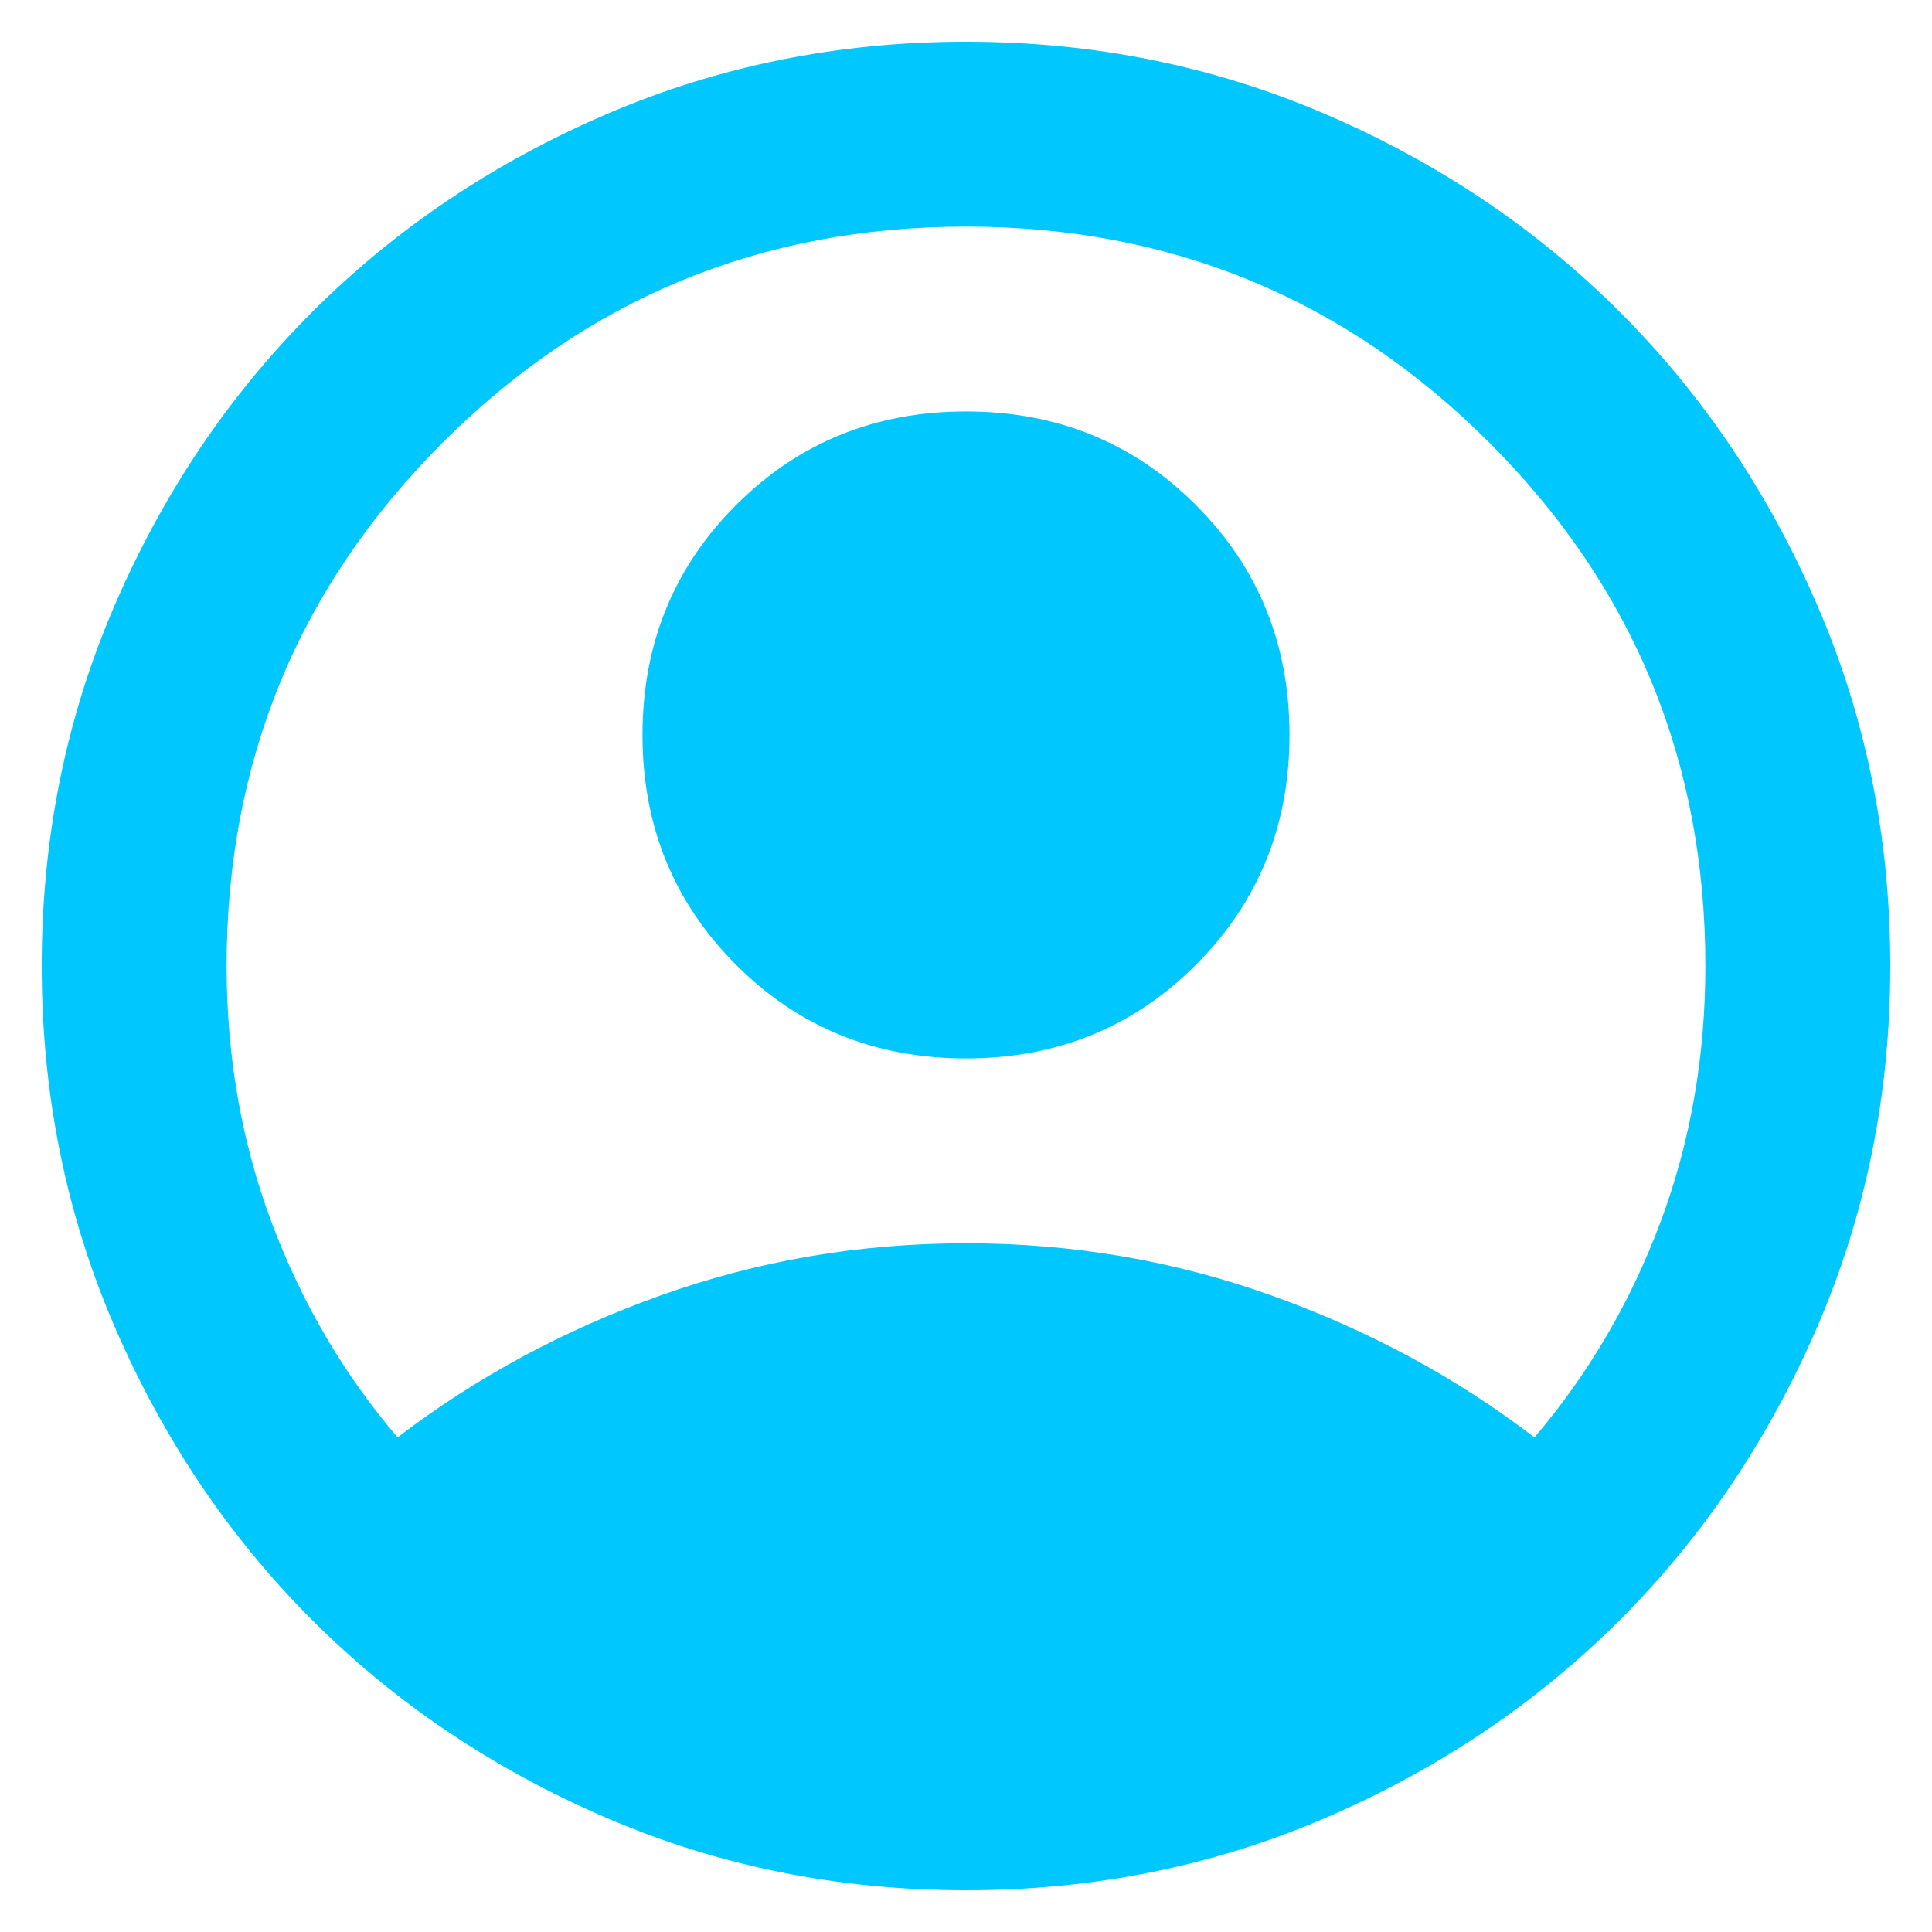 <svg width="27" height="27" viewBox="0 0 27 27" fill="none" xmlns="http://www.w3.org/2000/svg">
<path d="M5.556 20.088C6.654 19.248 7.881 18.586 9.238 18.102C10.594 17.617 12.015 17.375 13.5 17.375C14.985 17.375 16.406 17.617 17.762 18.102C19.119 18.586 20.346 19.248 21.444 20.088C22.197 19.205 22.784 18.204 23.204 17.084C23.623 15.965 23.833 14.77 23.833 13.5C23.833 10.637 22.827 8.199 20.814 6.186C18.801 4.173 16.363 3.167 13.5 3.167C10.637 3.167 8.199 4.173 6.186 6.186C4.173 8.199 3.167 10.637 3.167 13.5C3.167 14.77 3.377 15.965 3.796 17.084C4.216 18.204 4.803 19.205 5.556 20.088ZM13.5 14.792C12.23 14.792 11.159 14.356 10.287 13.484C9.415 12.612 8.979 11.541 8.979 10.271C8.979 9.001 9.415 7.93 10.287 7.058C11.159 6.186 12.23 5.75 13.5 5.75C14.77 5.75 15.841 6.186 16.713 7.058C17.585 7.93 18.021 9.001 18.021 10.271C18.021 11.541 17.585 12.612 16.713 13.484C15.841 14.356 14.77 14.792 13.5 14.792ZM13.5 26.417C11.713 26.417 10.034 26.078 8.463 25.4C6.891 24.721 5.524 23.801 4.361 22.639C3.199 21.476 2.279 20.109 1.601 18.538C0.922 16.966 0.583 15.287 0.583 13.5C0.583 11.713 0.922 10.034 1.601 8.463C2.279 6.891 3.199 5.524 4.361 4.362C5.524 3.199 6.891 2.279 8.463 1.601C10.034 0.923 11.713 0.583 13.5 0.583C15.287 0.583 16.966 0.923 18.538 1.601C20.109 2.279 21.476 3.199 22.639 4.362C23.801 5.524 24.721 6.891 25.399 8.463C26.078 10.034 26.417 11.713 26.417 13.5C26.417 15.287 26.078 16.966 25.399 18.538C24.721 20.109 23.801 21.476 22.639 22.639C21.476 23.801 20.109 24.721 18.538 25.4C16.966 26.078 15.287 26.417 13.5 26.417Z" fill="#00C8FF"/>
</svg>

